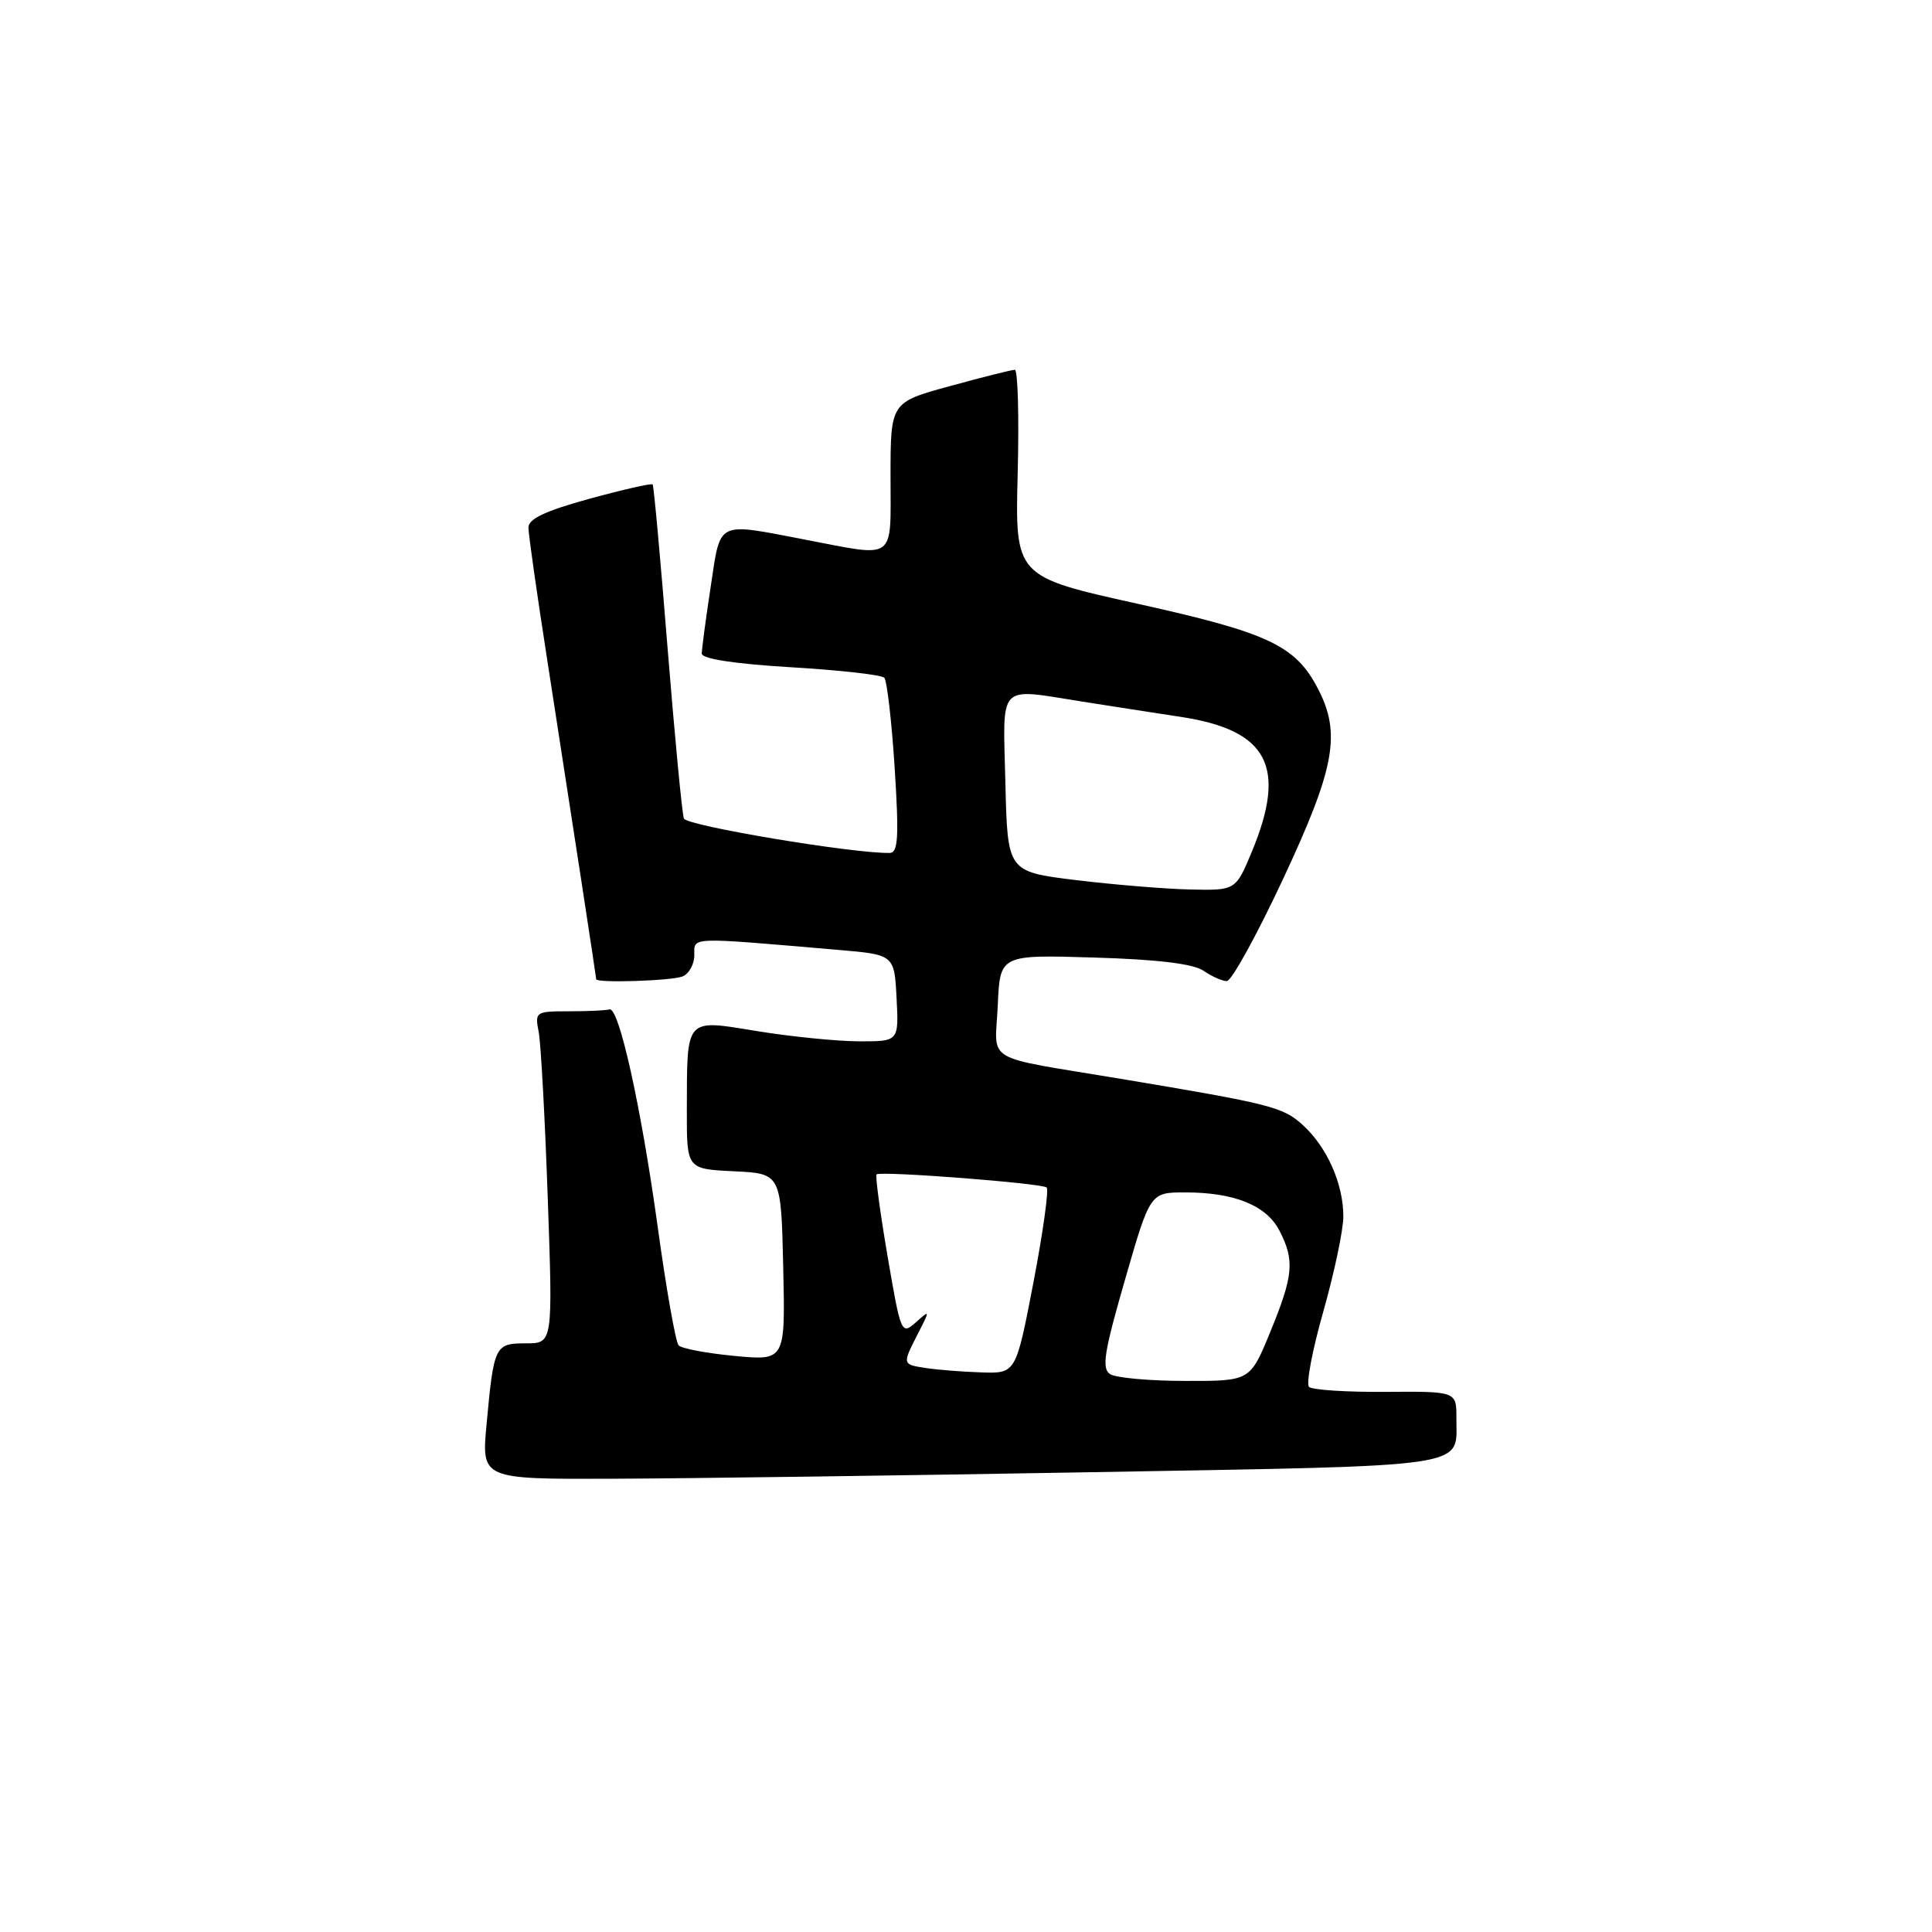 <?xml version="1.0" encoding="UTF-8" standalone="no"?>
<!DOCTYPE svg PUBLIC "-//W3C//DTD SVG 1.1//EN" "http://www.w3.org/Graphics/SVG/1.1/DTD/svg11.dtd" >
<svg xmlns="http://www.w3.org/2000/svg" xmlns:xlink="http://www.w3.org/1999/xlink" version="1.1" viewBox="0 0 256 256">
 <g >
 <path fill="currentColor"
d=" M 144.86 195.07 C 195.70 194.17 192.96 194.58 192.98 187.93 C 193.00 184.36 193.00 184.36 183.59 184.43 C 178.42 184.47 173.85 184.17 173.45 183.77 C 173.04 183.37 173.90 178.86 175.36 173.73 C 176.81 168.61 178.00 162.96 178.00 161.18 C 178.00 156.90 175.87 152.06 172.69 149.13 C 170.03 146.68 168.55 146.30 148.50 142.95 C 129.93 139.85 131.86 141.00 132.21 133.22 C 132.50 126.50 132.50 126.50 145.00 126.88 C 153.42 127.13 158.14 127.71 159.47 128.63 C 160.56 129.38 161.95 130.00 162.56 130.00 C 163.18 130.00 166.53 123.92 170.01 116.48 C 176.88 101.79 177.73 97.20 174.64 91.27 C 171.67 85.53 168.11 83.85 150.73 80.00 C 134.50 76.40 134.50 76.40 134.85 62.70 C 135.04 55.17 134.87 49.00 134.47 49.00 C 134.07 49.00 130.20 49.97 125.87 51.16 C 118.00 53.31 118.00 53.31 118.00 63.16 C 118.00 74.51 118.90 73.84 106.66 71.50 C 94.80 69.23 95.52 68.87 94.17 77.75 C 93.52 82.01 92.99 86.00 92.99 86.60 C 93.00 87.30 97.28 87.96 104.75 88.41 C 111.21 88.79 116.80 89.42 117.17 89.80 C 117.53 90.19 118.15 95.56 118.55 101.75 C 119.13 110.98 119.01 113.00 117.88 113.02 C 112.98 113.10 90.99 109.42 90.62 108.46 C 90.38 107.82 89.41 97.67 88.46 85.90 C 87.52 74.13 86.63 64.36 86.48 64.19 C 86.33 64.01 82.56 64.87 78.10 66.09 C 72.27 67.69 70.00 68.76 70.02 69.91 C 70.02 70.78 71.15 78.70 72.52 87.50 C 75.75 108.29 78.99 129.43 79.00 129.75 C 79.01 130.28 88.92 129.97 90.42 129.39 C 91.29 129.06 92.00 127.78 92.00 126.56 C 92.00 124.11 91.07 124.15 111.00 125.86 C 118.50 126.50 118.50 126.50 118.80 132.25 C 119.10 138.00 119.10 138.00 113.80 137.98 C 110.88 137.97 104.82 137.36 100.33 136.63 C 90.69 135.06 91.04 134.67 91.01 147.20 C 91.00 154.90 91.00 154.90 97.25 155.20 C 103.50 155.50 103.50 155.50 103.78 167.90 C 104.06 180.30 104.06 180.30 97.35 179.67 C 93.66 179.32 90.32 178.69 89.92 178.27 C 89.53 177.85 88.27 170.75 87.14 162.50 C 84.94 146.60 82.00 133.33 80.75 133.75 C 80.34 133.89 77.94 134.00 75.42 134.00 C 70.96 134.00 70.86 134.07 71.38 136.75 C 71.67 138.26 72.21 148.16 72.58 158.75 C 73.26 178.00 73.26 178.00 69.69 178.00 C 65.57 178.00 65.44 178.27 64.47 188.75 C 63.80 196.00 63.80 196.00 81.15 195.94 C 90.69 195.91 119.36 195.52 144.86 195.07 Z  M 147.11 182.09 C 145.95 181.35 146.28 179.23 149.06 169.60 C 152.40 158.00 152.40 158.00 157.05 158.00 C 163.56 158.00 167.80 159.72 169.53 163.06 C 171.57 167.01 171.39 169.00 168.32 176.48 C 165.65 183.00 165.65 183.00 157.07 182.98 C 152.36 182.98 147.87 182.57 147.11 182.09 Z  M 122.75 181.28 C 119.52 180.79 119.53 180.83 121.64 176.70 C 123.25 173.55 123.24 173.53 121.34 175.23 C 119.44 176.91 119.36 176.72 117.60 166.41 C 116.61 160.61 115.96 155.75 116.15 155.61 C 116.80 155.14 138.12 156.79 138.69 157.35 C 138.99 157.66 138.20 163.33 136.93 169.96 C 134.61 182.00 134.61 182.00 130.05 181.85 C 127.55 181.77 124.26 181.51 122.75 181.28 Z  M 142.50 116.61 C 133.50 115.50 133.50 115.50 133.22 103.75 C 132.90 90.28 132.03 91.18 143.50 92.98 C 146.80 93.50 152.63 94.41 156.46 94.99 C 168.03 96.75 170.56 101.57 165.87 112.87 C 163.73 118.00 163.73 118.00 157.62 117.86 C 154.25 117.78 147.45 117.21 142.50 116.61 Z "/>
</g>
</svg>
